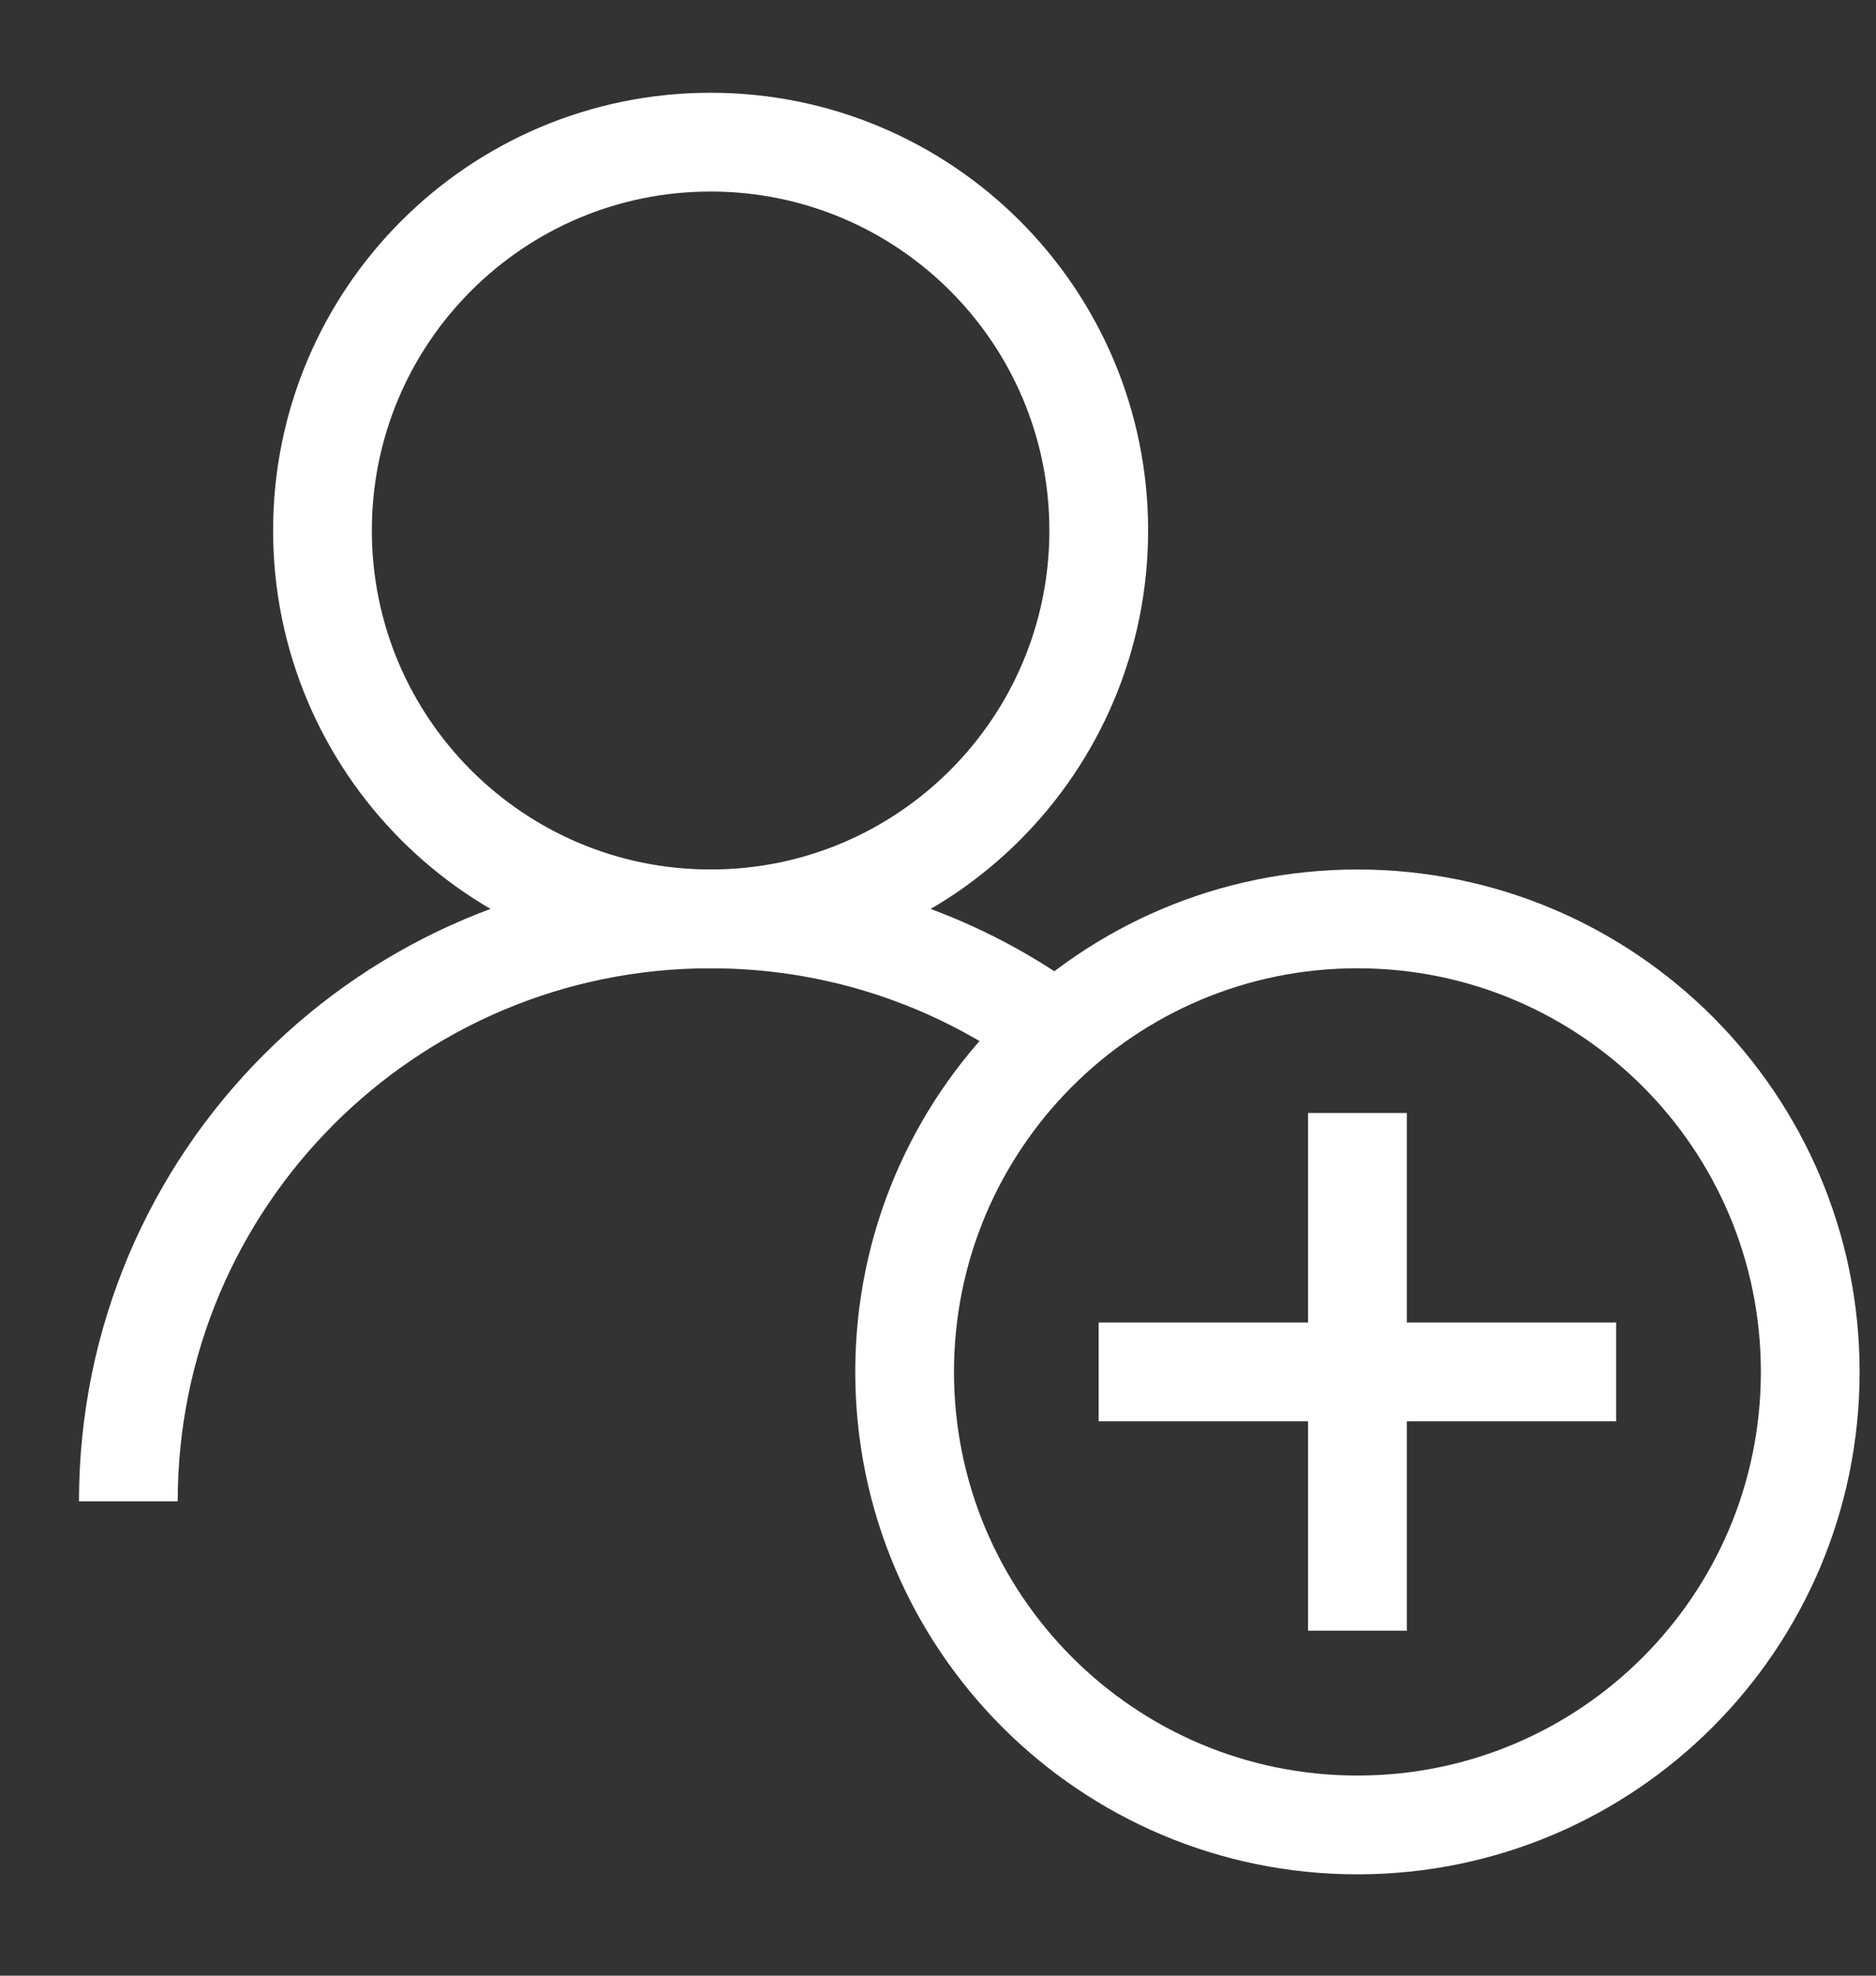 <svg width="19" height="20" viewBox="0 0 19 20" fill="none" xmlns="http://www.w3.org/2000/svg">
    <rect x="0" y="0" width="19" height="20" fill="#333333" stroke="none"/>
    <g id="add user icon" clip-path="url(#clip0_273_1507)">
        <path id="Vector"
            d="M7.197 9.302C9.368 9.302 11.128 7.542 11.128 5.37C11.128 3.199 9.368 1.439 7.197 1.439C5.026 1.439 3.266 3.199 3.266 5.37C3.266 7.542 5.026 9.302 7.197 9.302Z"
            stroke="white" stroke-miterlimit="10" />
        <path id="Vector_2"
            d="M1.3 15.198C1.3 11.941 3.939 9.302 7.196 9.302C8.418 9.302 9.552 9.673 10.493 10.309"
            stroke="white" stroke-miterlimit="10" />
        <path id="Vector_3"
            d="M13.748 18.474C16.281 18.474 18.334 16.421 18.334 13.888C18.334 11.355 16.281 9.302 13.748 9.302C11.215 9.302 9.162 11.355 9.162 13.888C9.162 16.421 11.215 18.474 13.748 18.474Z"
            stroke="white" stroke-miterlimit="10" />
        <path id="Vector_4" d="M13.748 16.508V11.267" stroke="white" stroke-miterlimit="10" />
        <path id="Vector_5" d="M11.127 13.888H16.368" stroke="white" stroke-miterlimit="10" />
    </g>
    <defs>
        <clipPath id="clip0_273_1507">
            <rect width="19" height="19" fill="#1C274C" transform="translate(0 0.195)" />
        </clipPath>
    </defs>
</svg>